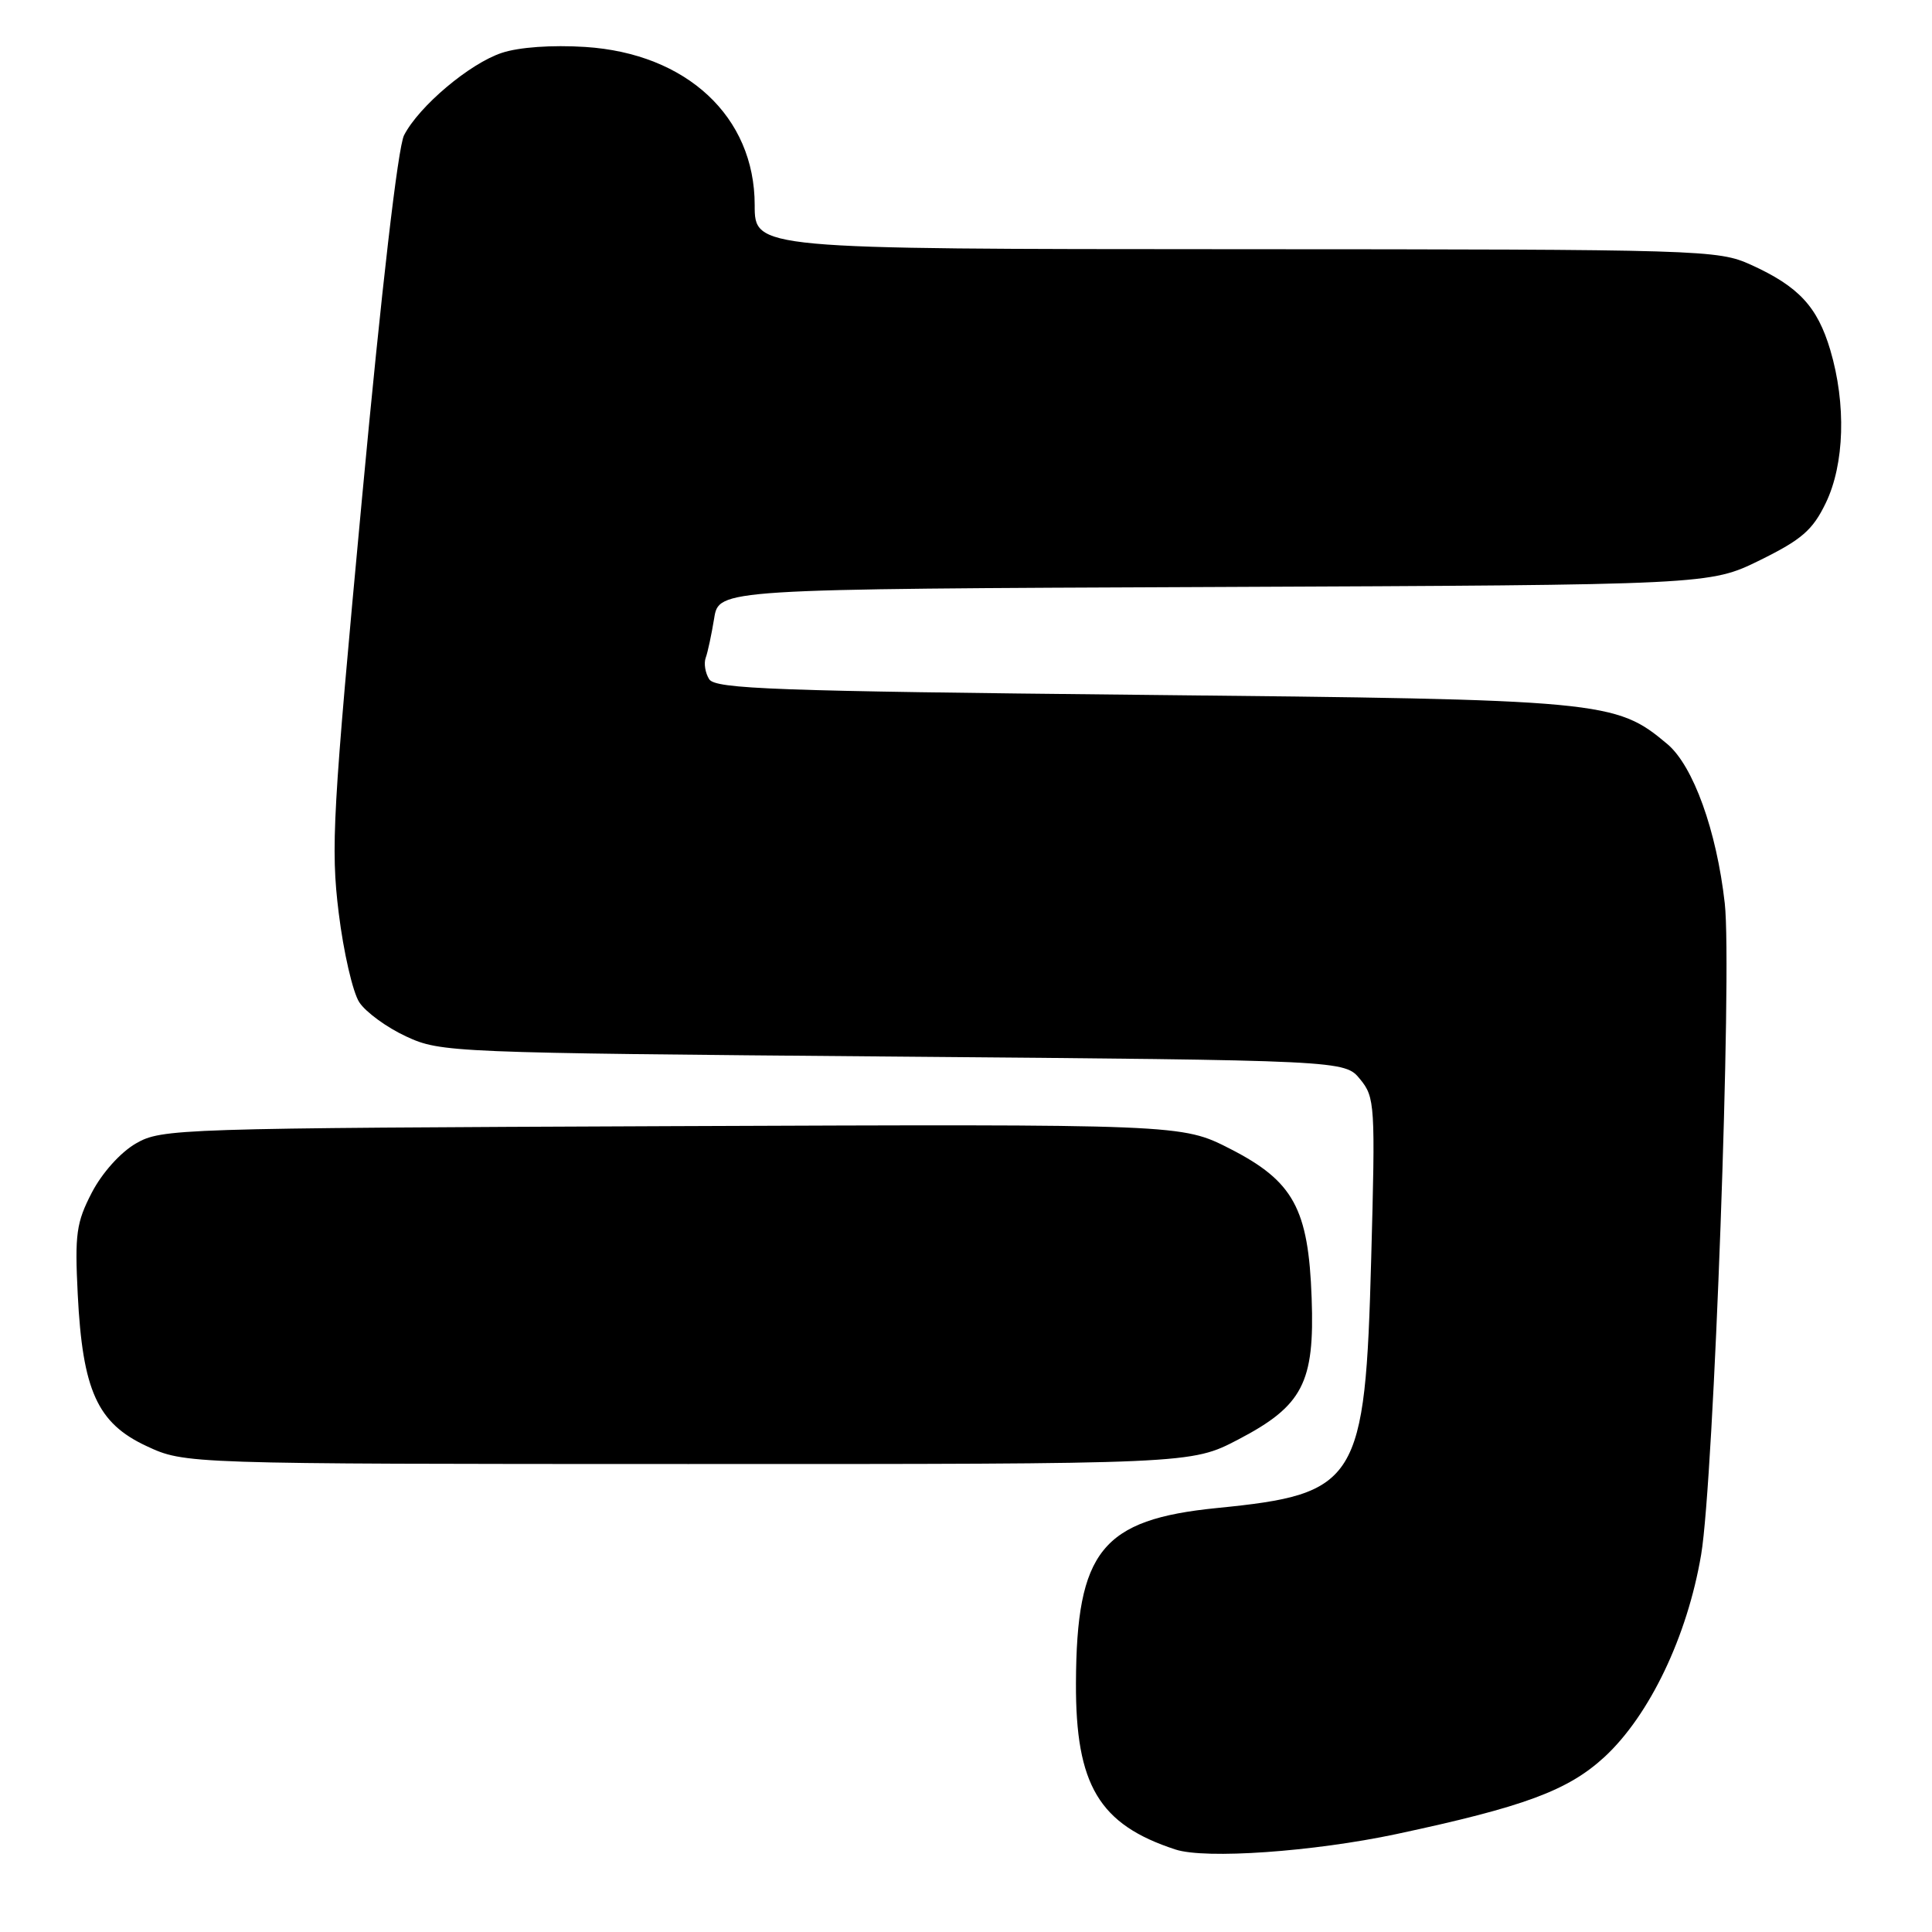 <?xml version="1.0" encoding="UTF-8" standalone="no"?>
<!DOCTYPE svg PUBLIC "-//W3C//DTD SVG 1.1//EN" "http://www.w3.org/Graphics/SVG/1.1/DTD/svg11.dtd" >
<svg xmlns="http://www.w3.org/2000/svg" xmlns:xlink="http://www.w3.org/1999/xlink" version="1.1" viewBox="0 0 256 256">
 <g >
 <path fill="currentColor"
d=" M 185.00 243.03 C 201.97 239.41 207.76 237.26 212.60 232.81 C 218.57 227.29 223.58 216.83 225.41 206.00 C 227.09 196.10 229.54 128.53 228.54 119.69 C 227.46 110.07 224.36 101.48 220.94 98.60 C 214.08 92.83 212.56 92.69 151.21 92.07 C 102.69 91.58 94.79 91.29 93.97 90.00 C 93.45 89.17 93.24 87.90 93.51 87.16 C 93.78 86.43 94.28 84.08 94.63 81.94 C 95.25 78.05 95.25 78.05 160.90 77.78 C 226.54 77.50 226.54 77.50 233.20 74.23 C 238.74 71.50 240.19 70.24 241.92 66.66 C 244.41 61.51 244.65 53.55 242.52 46.37 C 240.81 40.62 238.32 37.95 232.00 35.08 C 227.62 33.10 225.76 33.04 163.75 33.02 C 100.00 33.00 100.00 33.00 100.00 27.17 C 100.00 15.47 91.00 7.08 77.53 6.22 C 73.15 5.94 68.78 6.25 66.51 7.00 C 62.25 8.40 55.53 14.06 53.54 17.92 C 52.73 19.50 50.56 38.23 47.97 66.00 C 44.07 107.78 43.81 112.27 44.88 120.96 C 45.52 126.17 46.75 131.50 47.61 132.81 C 48.47 134.12 51.27 136.16 53.83 137.34 C 58.41 139.46 59.70 139.51 118.34 140.00 C 178.18 140.50 178.18 140.50 180.22 143.00 C 182.19 145.40 182.25 146.37 181.69 166.80 C 180.89 196.41 179.93 197.97 161.26 199.82 C 146.00 201.34 142.64 205.51 142.57 223.00 C 142.51 236.54 145.64 241.77 155.76 245.07 C 159.73 246.37 174.03 245.36 185.00 243.03 Z  M 164.06 190.75 C 172.62 186.28 174.21 183.23 173.80 172.00 C 173.38 160.15 171.40 156.52 162.99 152.22 C 156.58 148.95 156.58 148.95 89.04 149.22 C 23.33 149.49 21.41 149.55 18.00 151.52 C 15.96 152.70 13.53 155.41 12.17 158.02 C 10.11 162.00 9.90 163.51 10.30 171.50 C 10.94 184.25 12.90 188.58 19.41 191.61 C 24.50 193.98 24.50 193.98 91.16 193.99 C 157.83 194.00 157.83 194.00 164.06 190.75 Z "/>
</g>
</svg>